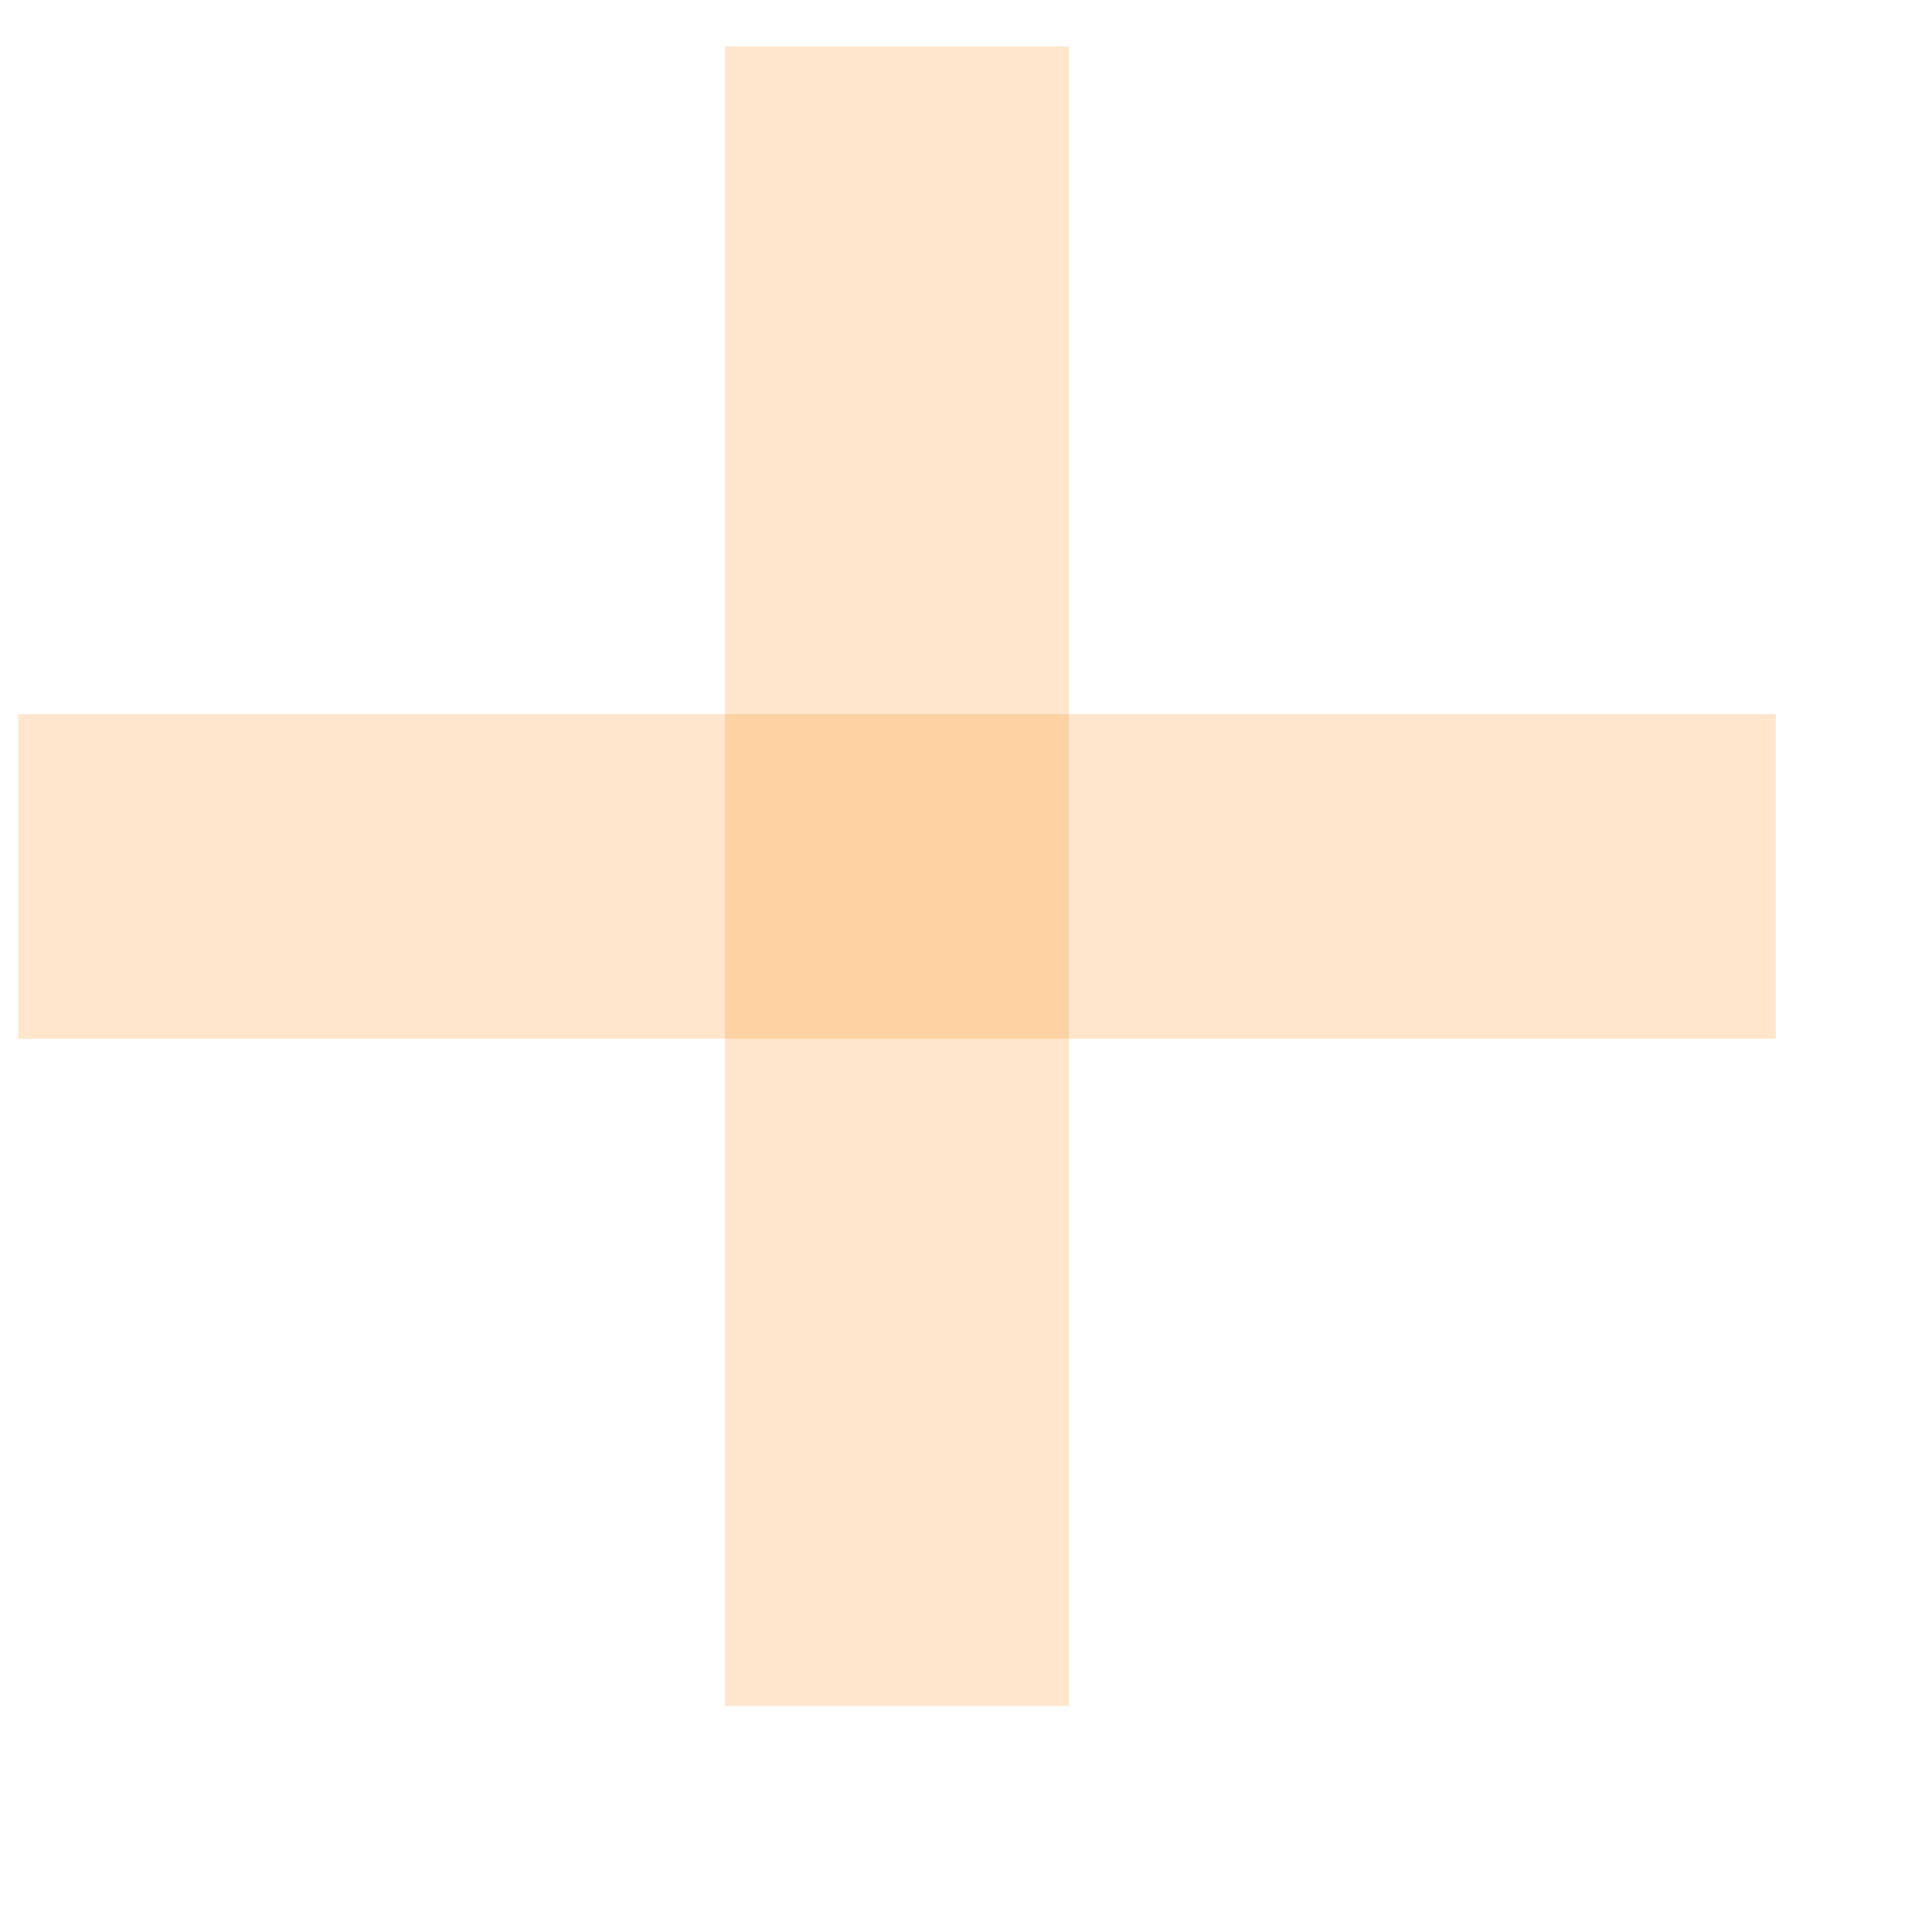 <svg width="8" height="8" viewBox="0 0 8 8" fill="none" xmlns="http://www.w3.org/2000/svg">
<path d="M0.076 2.957L0.076 4.301L7.353 4.301V2.957L0.076 2.957Z" fill="#FF8500" fill-opacity="0.2"/>
<path d="M4.426 0.192H3.002V7.064H4.426V0.192Z" fill="#FF8500" fill-opacity="0.2"/>
</svg>

